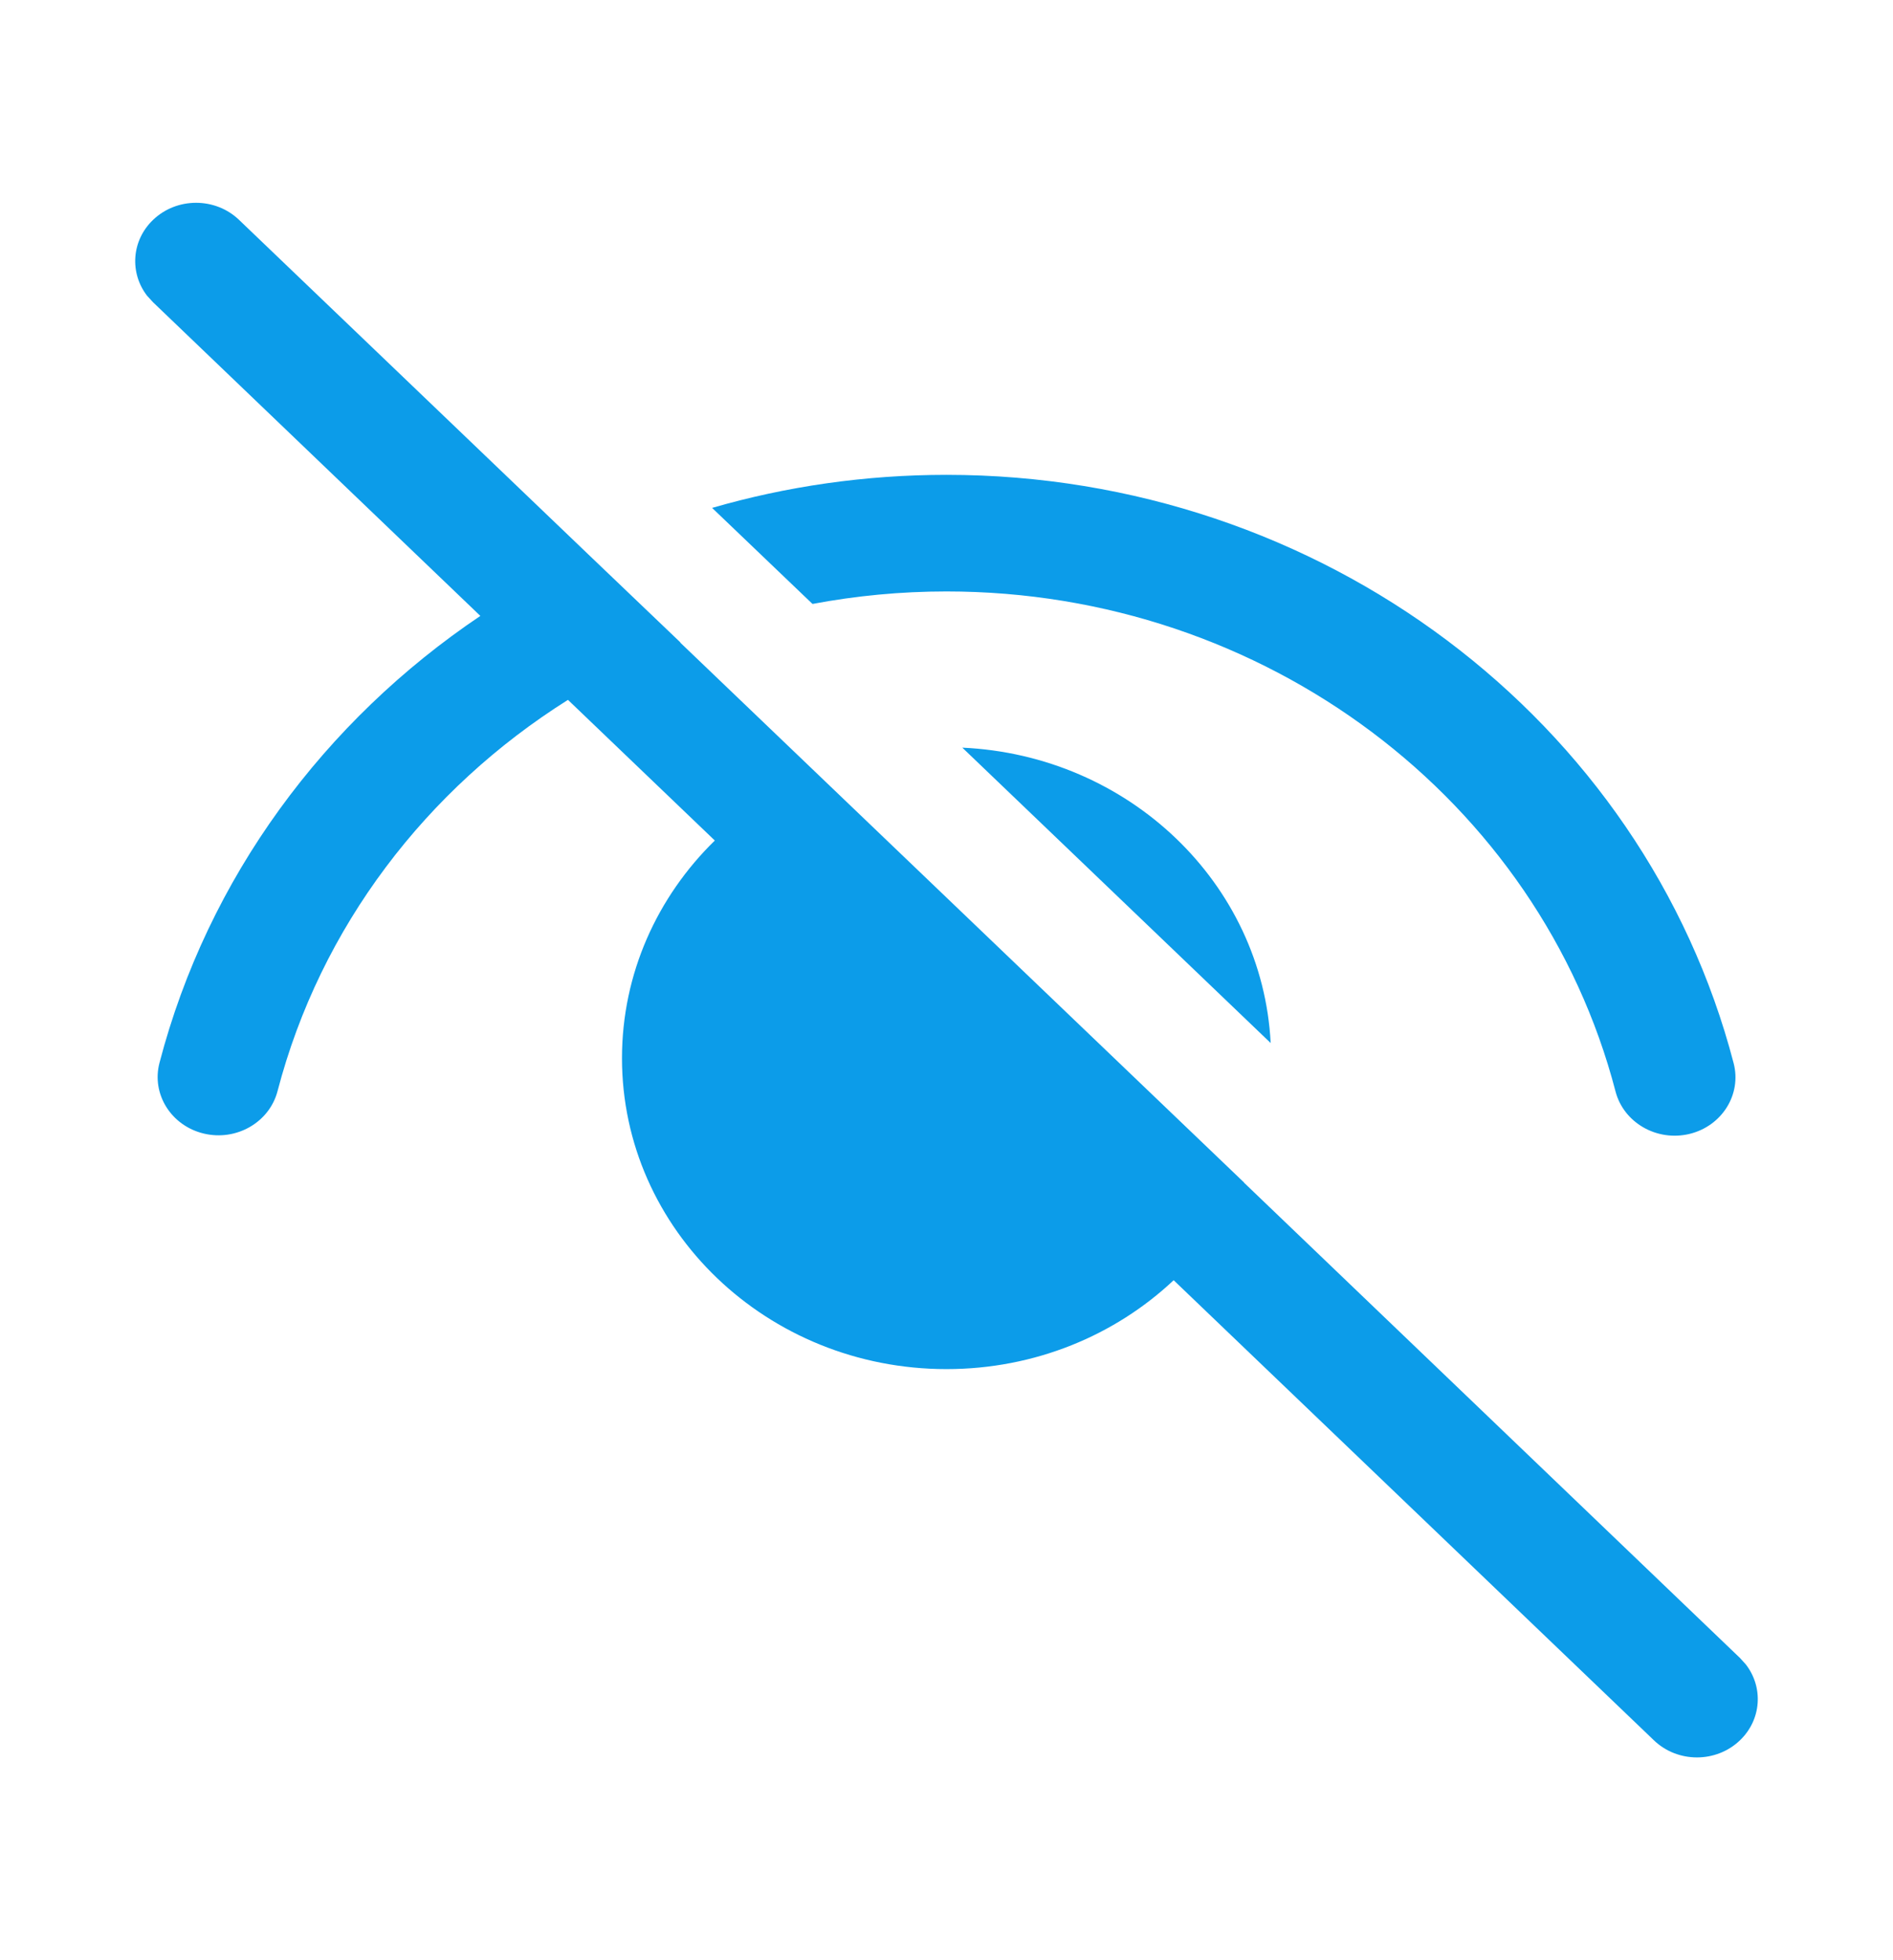 <svg width="28" height="29" viewBox="0 0 28 29" fill="none" xmlns="http://www.w3.org/2000/svg">
<path d="M2.264 3.253C1.944 3.559 1.915 4.038 2.176 4.376L2.264 4.472L7.105 9.112C4.799 10.664 3.075 12.982 2.359 15.724C2.238 16.186 2.531 16.654 3.013 16.77C3.495 16.886 3.984 16.605 4.105 16.143C4.74 13.71 6.309 11.67 8.401 10.354L10.573 12.435C9.724 13.265 9.2 14.402 9.2 15.655C9.2 18.196 11.349 20.255 14 20.255C15.309 20.255 16.495 19.754 17.36 18.94L24.464 25.747C24.815 26.084 25.385 26.084 25.736 25.747C26.056 25.441 26.085 24.962 25.823 24.624L25.736 24.528L18.4 17.496L18.402 17.495L10.062 9.507L10.064 9.504L8.704 8.204L3.536 3.253C3.185 2.916 2.615 2.916 2.264 3.253ZM14 7.025C12.8 7.025 11.635 7.195 10.533 7.514L12.018 8.935C12.661 8.814 13.324 8.75 14 8.75C18.708 8.75 22.772 11.832 23.896 16.148C24.017 16.61 24.506 16.891 24.988 16.776C25.47 16.66 25.763 16.192 25.643 15.73C24.319 10.651 19.539 7.025 14 7.025ZM14.234 11.061L18.795 15.431C18.673 13.066 16.697 11.174 14.234 11.061Z" fill="#0C9CE9"/>
</svg>
